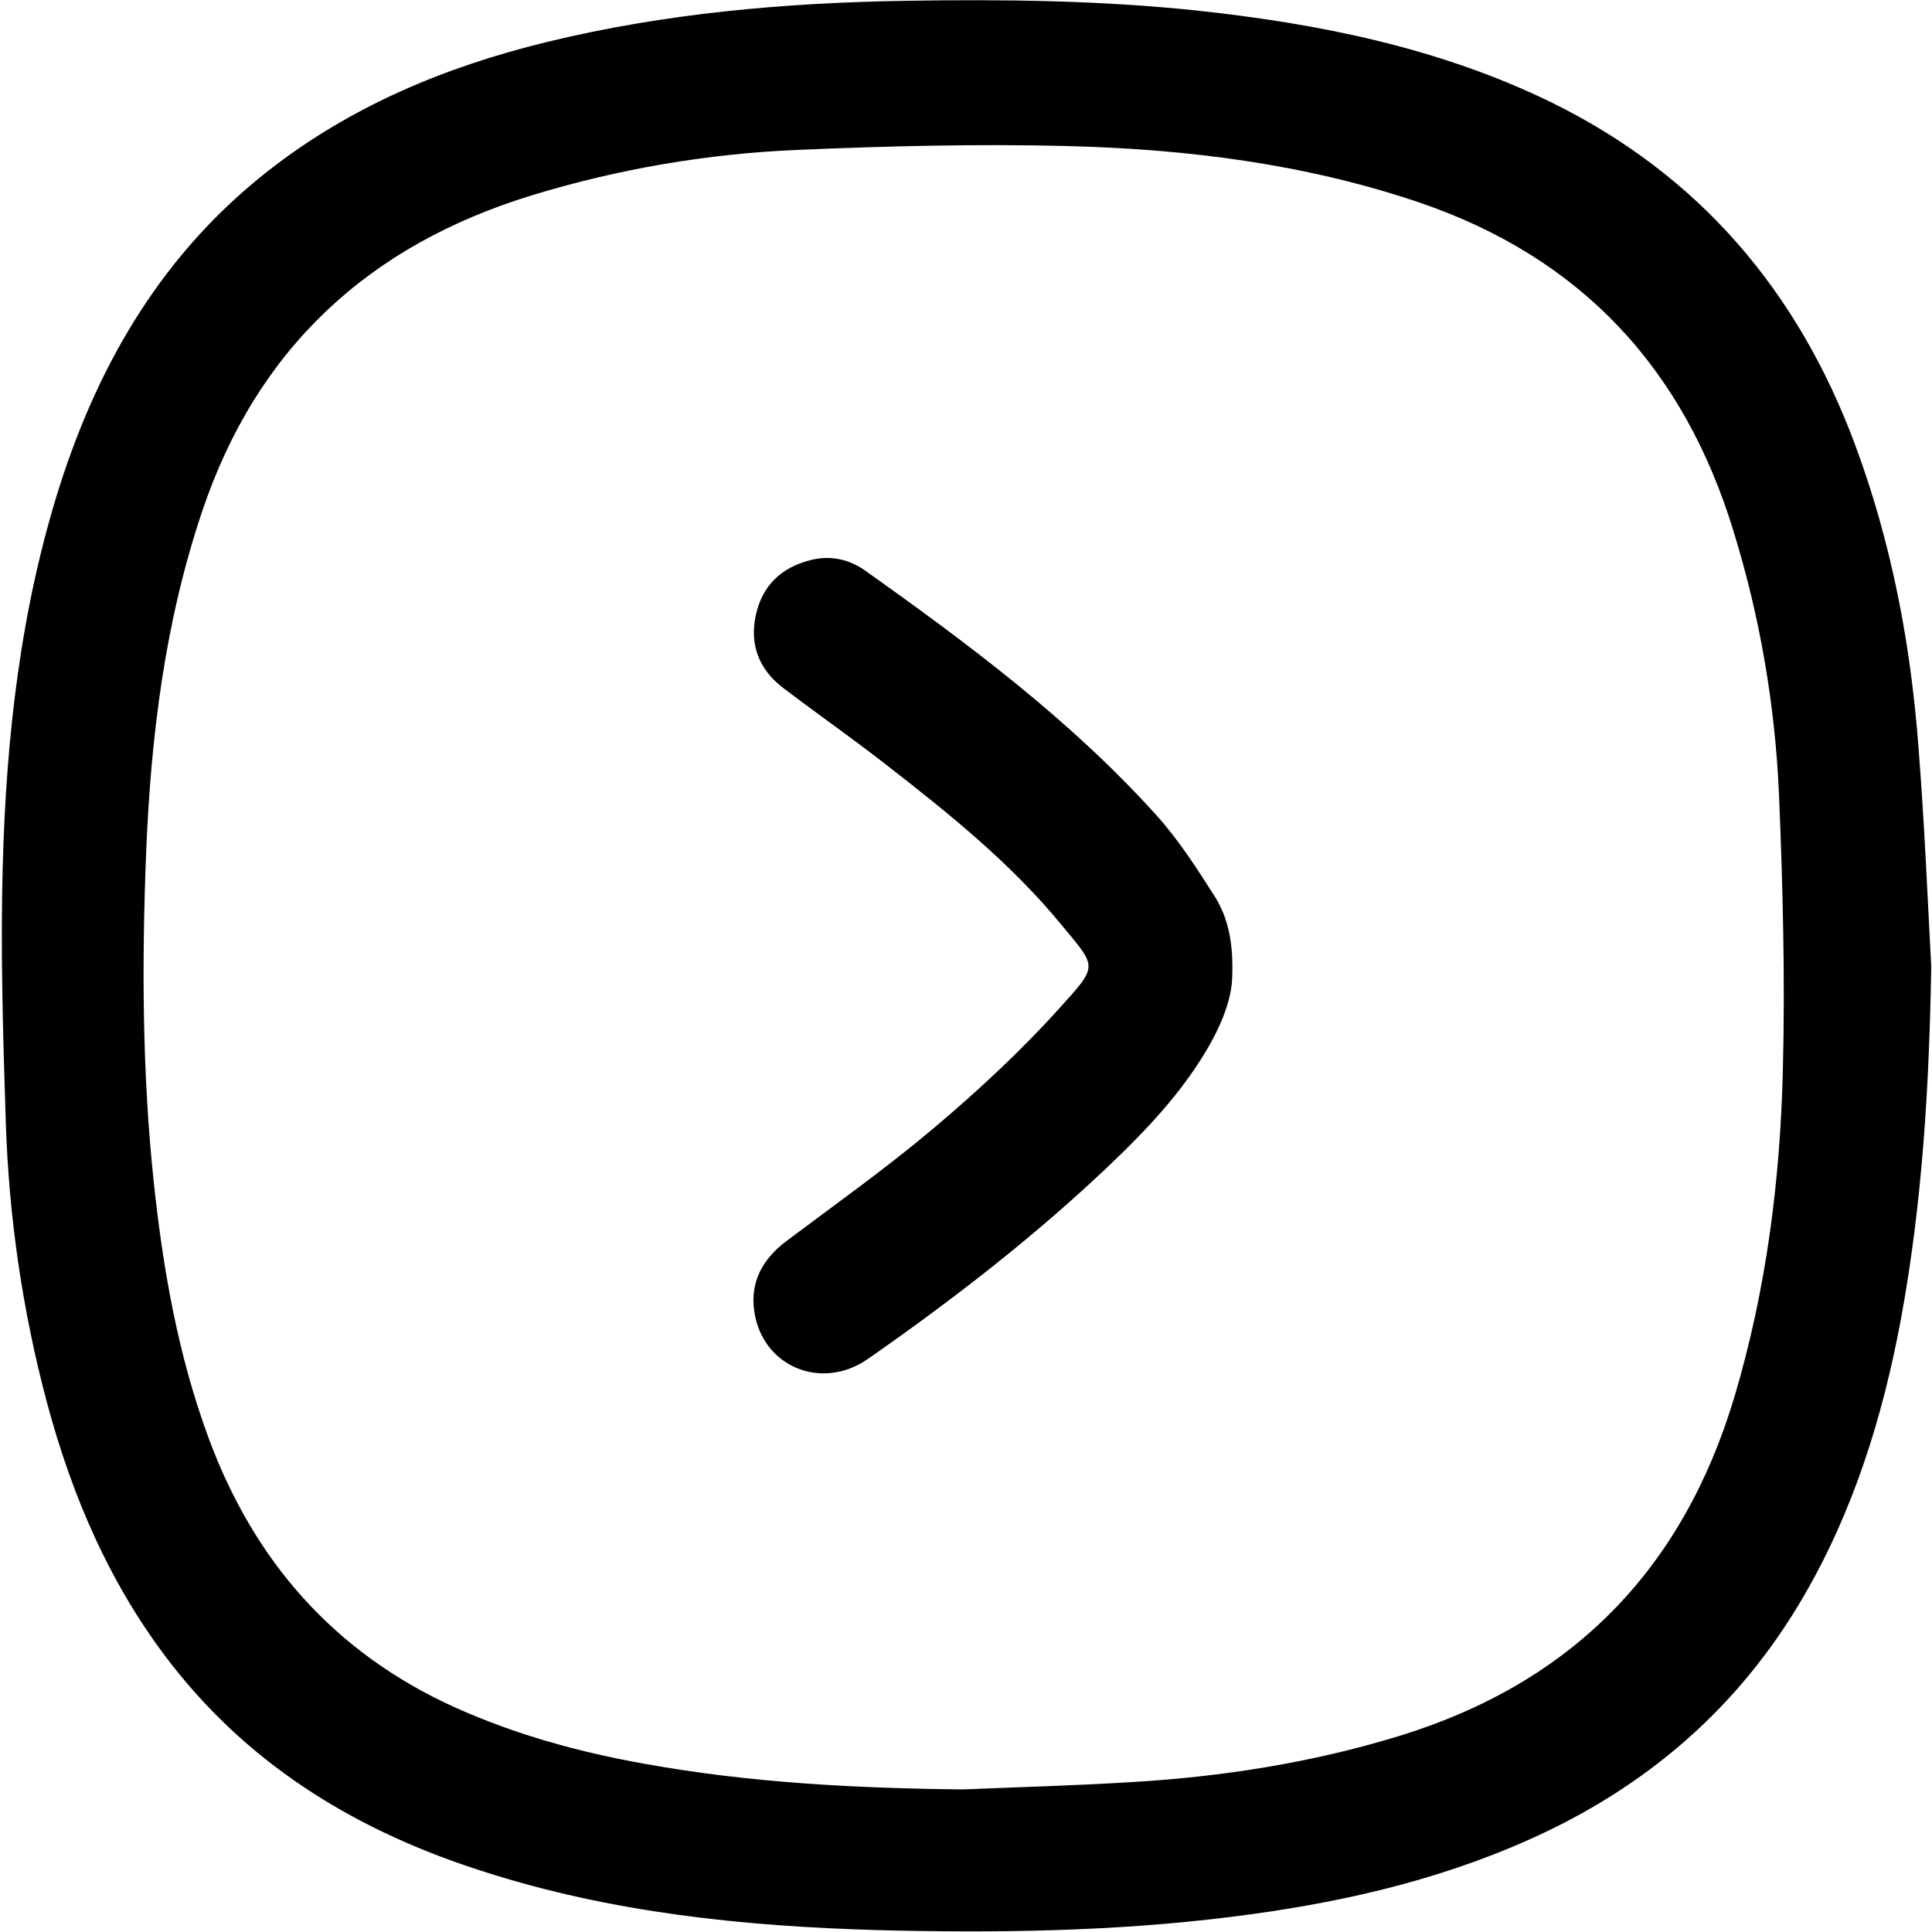 <svg xmlns="http://www.w3.org/2000/svg" viewBox="0 0 500 500" style="enable-background:new 0 0 500 500" xml:space="preserve"><path d="M499.8 250.1c-.5 30.8-2.3 61.4-7.9 91.6-4.7 25.1-12.2 49.2-25.1 71.4-16.8 28.9-40.8 49.5-71.1 63-24.6 11-50.6 16.7-77.2 20-30.5 3.8-61.1 4.2-91.7 3.4-34.4-1-68.5-4.5-101.5-15.1-31.9-10.1-59.7-26.6-80.7-53.4-15.9-20.3-25.9-43.5-32.5-68.2-6.3-23.7-9.8-47.8-10.6-72.3-.7-22.1-1.4-44.2-.8-66.2.9-33.5 4.6-66.6 14.8-98.7 10.3-32.2 26.9-60.2 53.8-81.3 21.4-16.8 45.9-27 72.1-33.4C172.1 3.4 203.3.7 234.7.2c25-.4 49.9-.1 74.8 2.5 31.7 3.4 62.8 9.6 91.8 23.7 38.4 18.8 64 48.9 78.8 88.7 9.4 25.3 14.4 51.5 16.4 78.3 1.5 18.9 2.3 37.8 3.3 56.7zm-250.6 213c14.6-.6 29.2-1 43.8-1.9 23.4-1.4 46.5-5 69-11.9 44.7-13.7 73.5-43 86.9-87.9 8.2-27.6 11.8-55.8 12.5-84.3.6-23.8 0-47.7-1-71.5-1-23.1-4.9-45.8-11.7-67.9-12.8-42.2-39.4-71-81.4-85.3-29.5-10-60-13.8-90.9-14.6-23.4-.6-46.8 0-70.2 1-23.2 1-46.1 4.9-68.4 11.7-42.3 12.9-71.3 39.6-85.5 81.9-9.7 28.8-13.3 58.6-14.5 88.7-1.1 28.3-1 56.7 2 84.9 2.4 22.6 6.3 44.8 14.2 66.2 11.8 31.9 32.6 55.6 63.8 69.7 15.8 7.1 32.3 11.6 49.2 14.6 27.2 4.9 54.6 6.3 82.2 6.6zm65.3-230.9c-4.7-7.4-9.5-14.9-15.3-21.3-22.1-24.5-48.4-44.1-75.1-63.1-4.3-3.1-9.3-4.2-14.5-2.8-7.4 1.9-12.3 6.5-14 14.2-1.7 7.9 1 14.3 7.3 19 8.7 6.6 17.7 12.9 26.3 19.6 16.2 12.6 32.2 25.4 45.3 41.3 9.4 11.4 9.9 10.5-.3 21.8-10 11.1-21.1 21.4-32.6 31.1-12.2 10.3-25.3 19.6-38.1 29.2-6.1 4.6-9.4 10.5-8.3 18.1 2 14.3 17.3 20.8 29.4 12.4 22.1-15.4 43.4-31.9 62.9-50.5 9.2-8.8 17.9-18 24.5-29 4-6.6 6.8-13.6 6.9-19.5.3-8.5-1-15-4.4-20.5z"/></svg>